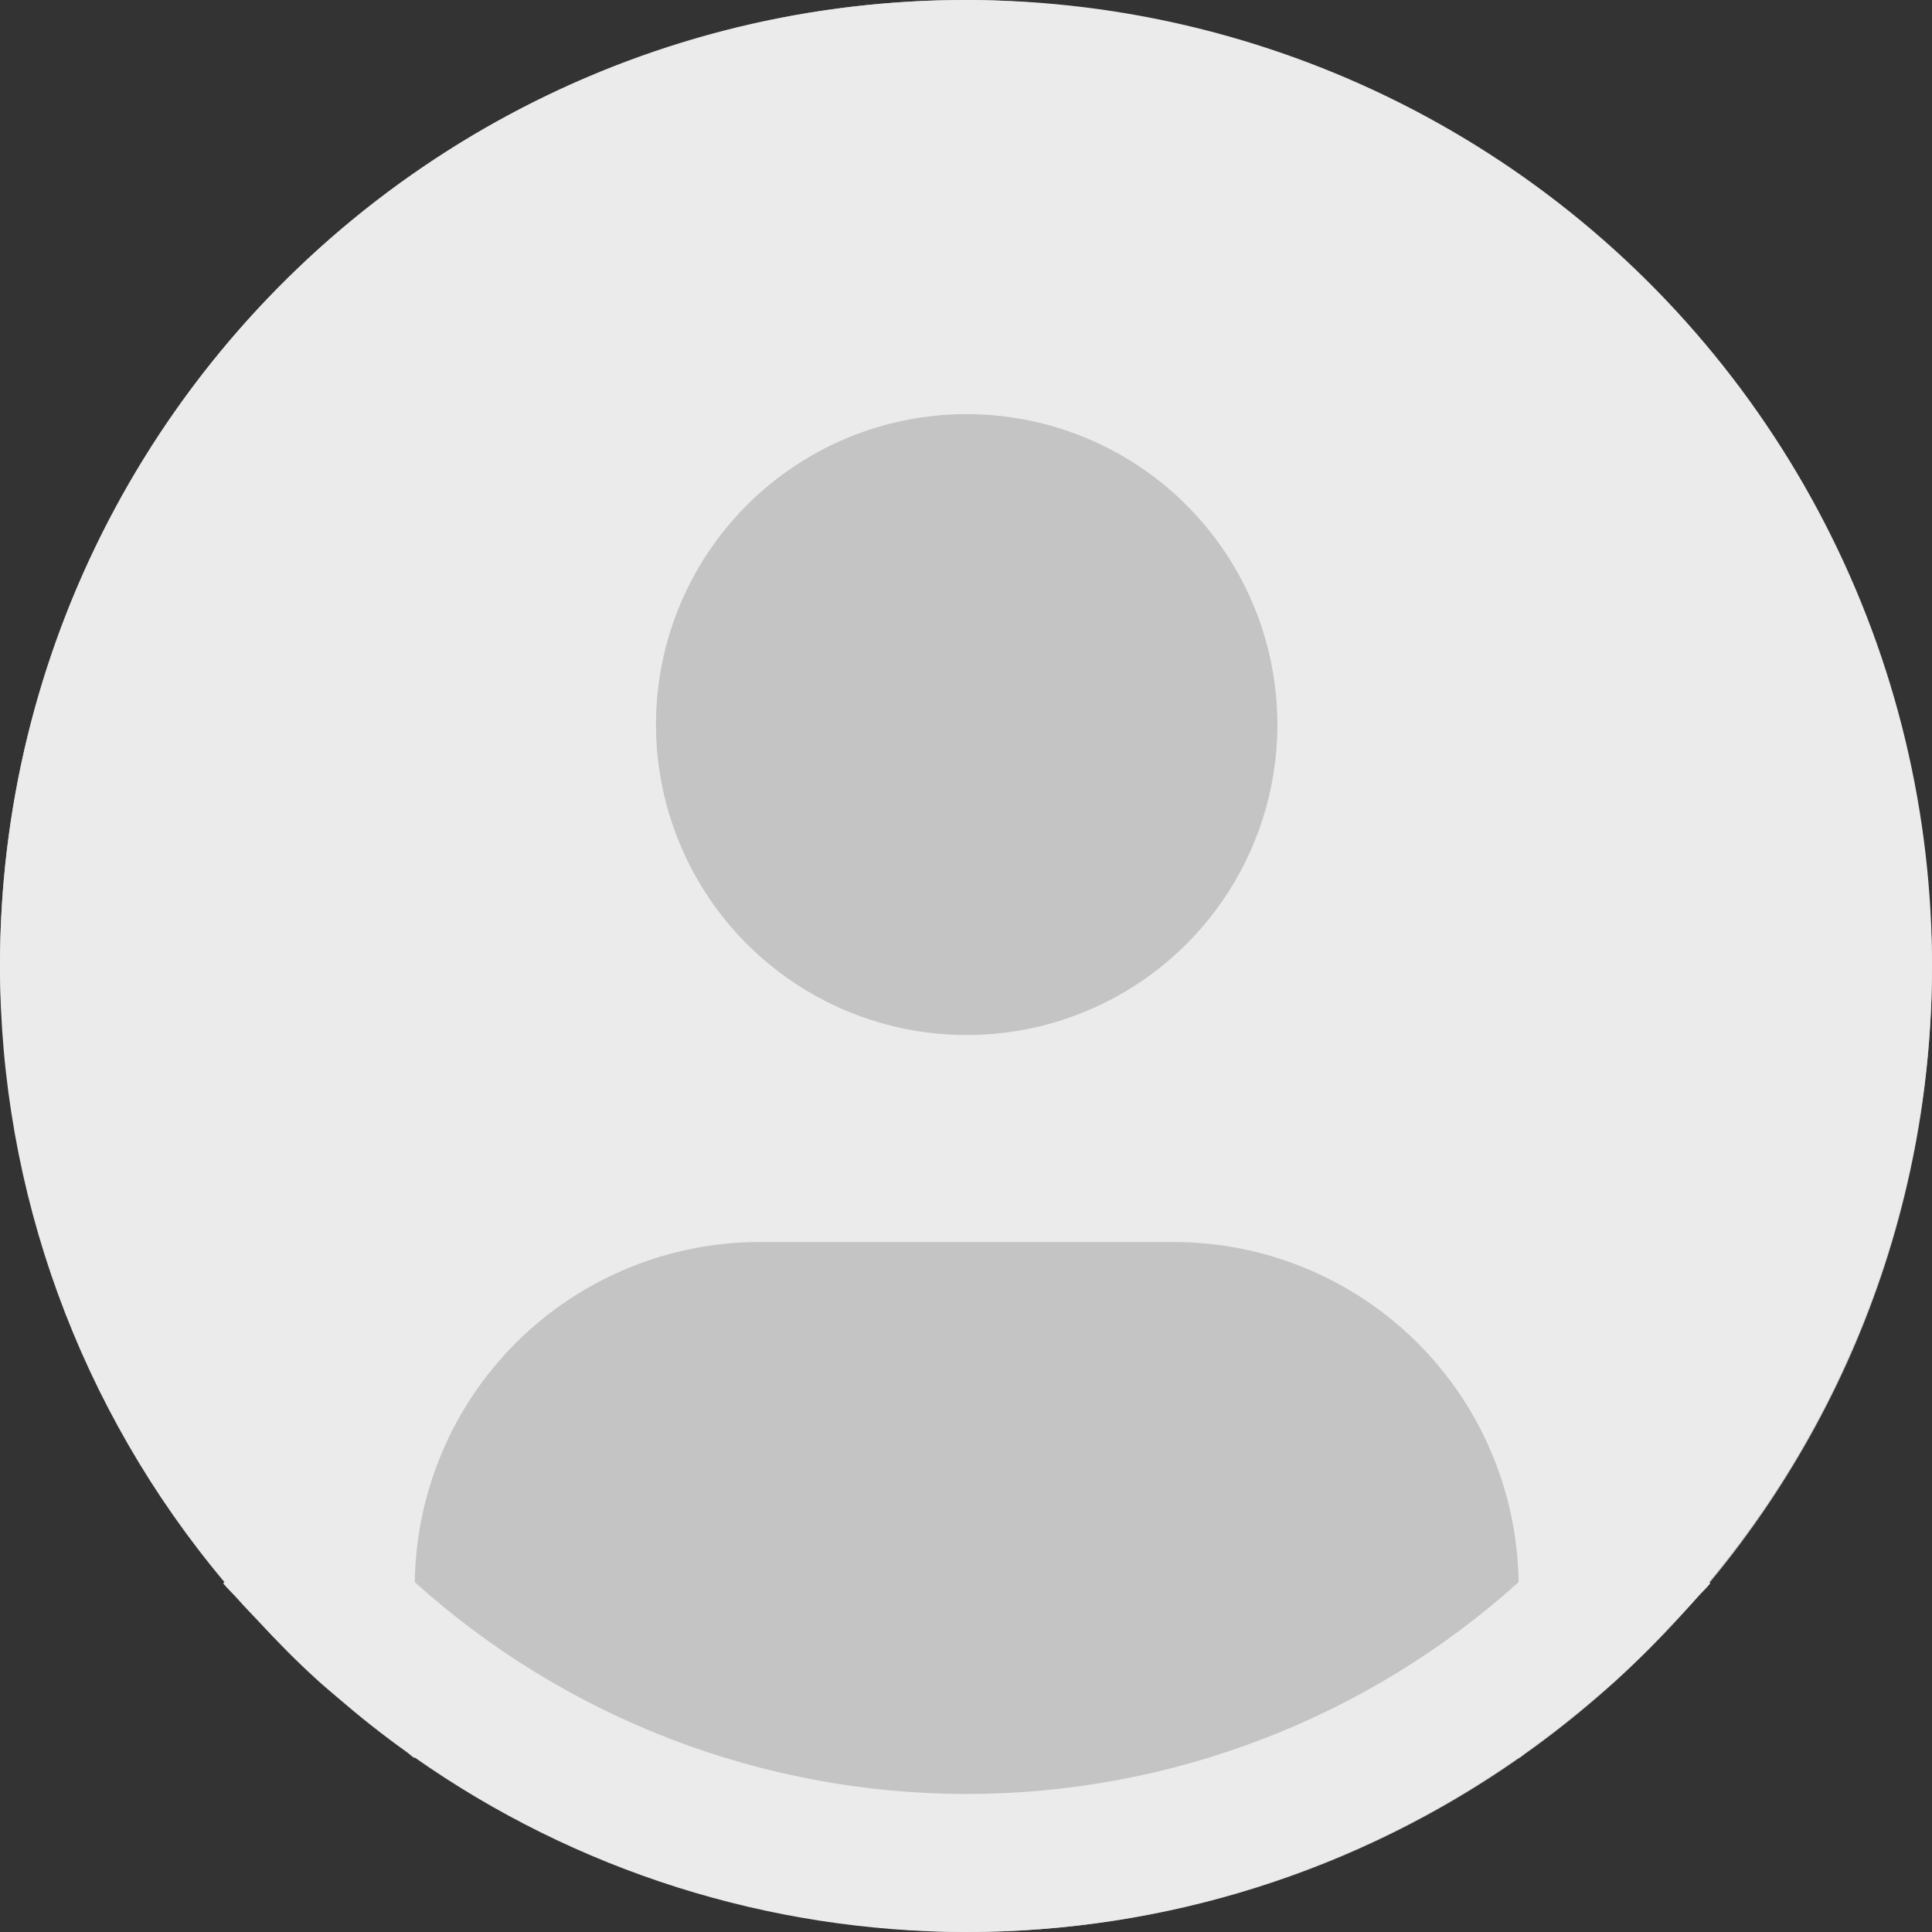 <svg width="120" height="120" viewBox="0 0 120 120" fill="none" xmlns="http://www.w3.org/2000/svg">
<rect x="0" y="0" width="120" height="120" fill="#333333" stroke="none"/>
<rect width="120" height="120" rx="60" fill="#C4C4C4"/>
<path d="M106.143 98.271C112.302 90.866 116.586 82.088 118.632 72.68C120.678 63.271 120.426 53.509 117.897 44.218C115.368 34.928 110.637 26.382 104.104 19.305C97.571 12.227 89.428 6.826 80.364 3.559C71.3 0.291 61.582 -0.748 52.031 0.531C42.481 1.81 33.379 5.368 25.496 10.905C17.612 16.442 11.18 23.794 6.742 32.34C2.304 40.887 -0.008 50.375 2.30206e-05 60.003C0.003 74 4.94 87.548 13.943 98.271L13.857 98.344C14.157 98.704 14.5 99.012 14.809 99.368C15.195 99.809 15.611 100.225 16.01 100.653C17.211 101.956 18.446 103.207 19.741 104.381C20.136 104.741 20.543 105.076 20.942 105.418C22.314 106.601 23.726 107.724 25.188 108.77C25.377 108.898 25.548 109.065 25.737 109.198V109.147C35.782 116.209 47.765 120 60.047 120C72.33 120 84.313 116.209 94.357 109.147V109.198C94.546 109.065 94.713 108.898 94.906 108.77C96.365 107.72 97.78 106.601 99.152 105.418C99.551 105.076 99.959 104.737 100.353 104.381C101.648 103.203 102.884 101.956 104.084 100.653C104.483 100.225 104.895 99.809 105.285 99.368C105.59 99.012 105.937 98.704 106.237 98.339L106.143 98.271ZM60.043 25.721C63.86 25.721 67.591 26.852 70.765 28.971C73.939 31.09 76.413 34.102 77.873 37.625C79.334 41.149 79.716 45.026 78.972 48.767C78.227 52.508 76.389 55.944 73.69 58.641C70.991 61.337 67.552 63.174 63.808 63.918C60.064 64.662 56.184 64.28 52.657 62.821C49.131 61.361 46.117 58.889 43.996 55.718C41.875 52.547 40.743 48.819 40.743 45.005C40.743 39.891 42.777 34.986 46.396 31.369C50.016 27.753 54.924 25.721 60.043 25.721ZM25.763 98.271C25.837 92.644 28.126 87.273 32.133 83.319C36.141 79.365 41.545 77.147 47.177 77.144H72.909C78.541 77.147 83.945 79.365 87.953 83.319C91.96 87.273 94.249 92.644 94.323 98.271C84.917 106.74 72.704 111.427 60.043 111.427C47.381 111.427 35.169 106.74 25.763 98.271Z" fill="#EBEBEB"/>
</svg>
 
